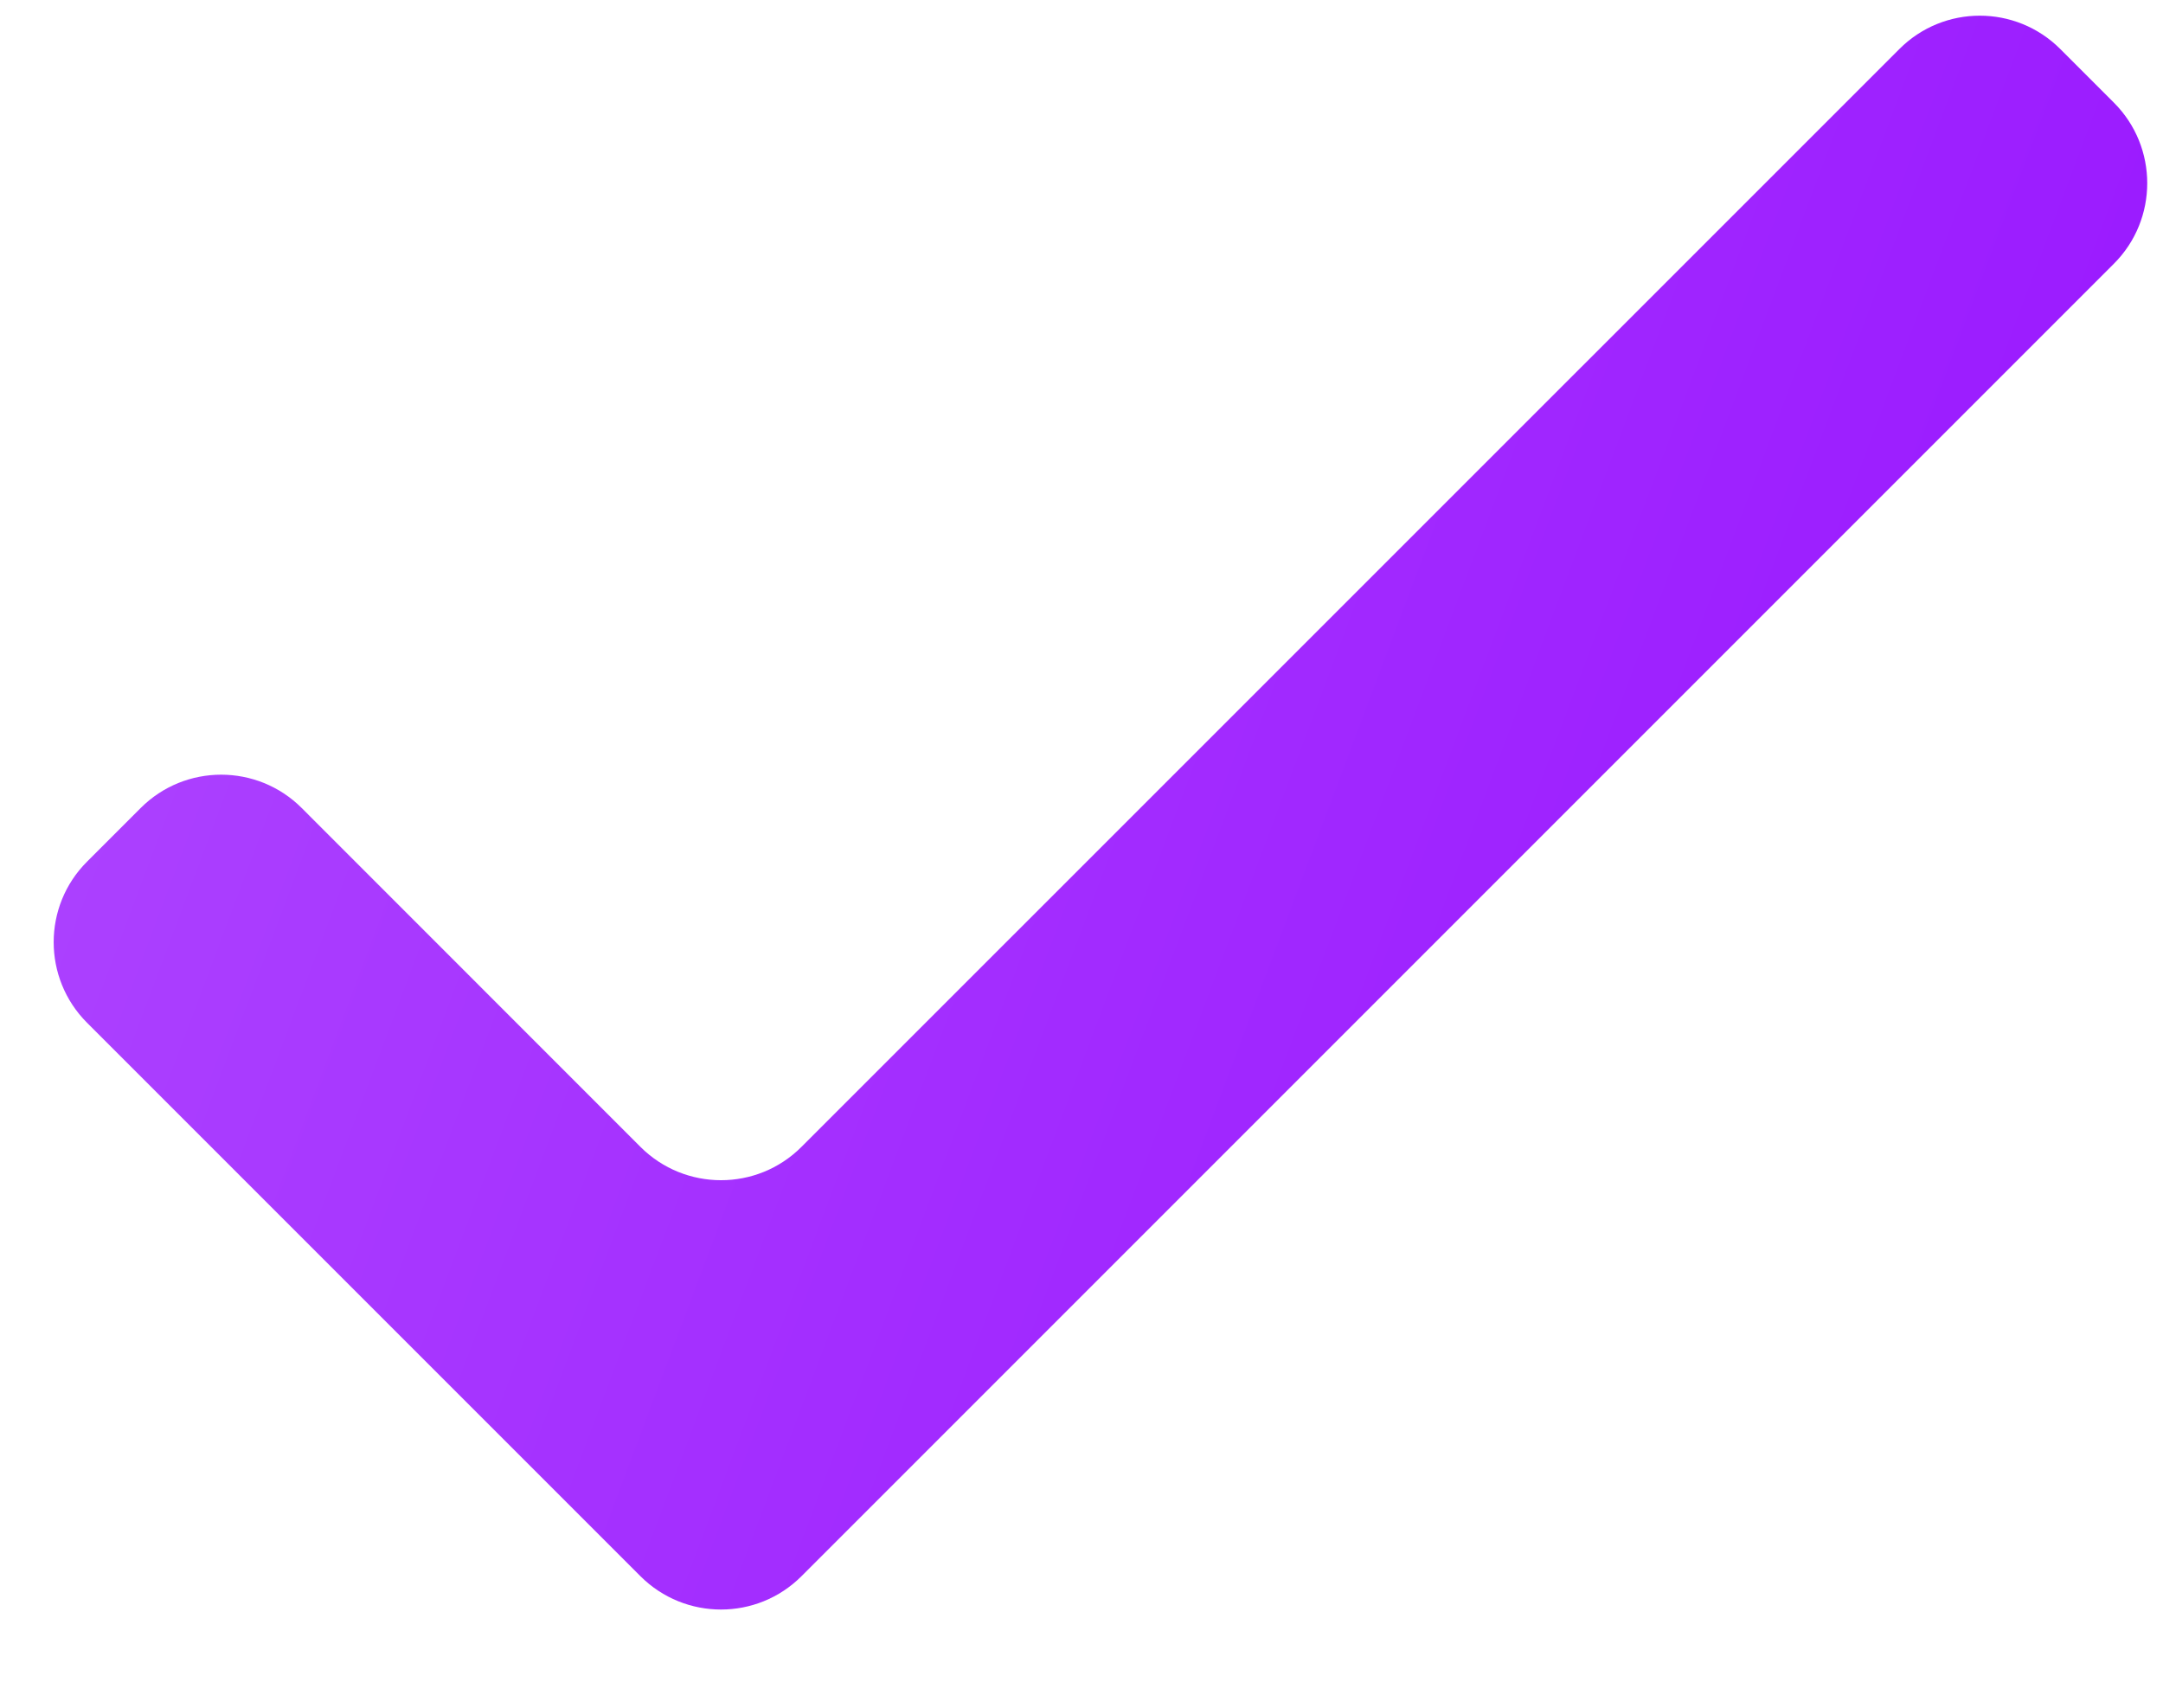 <svg width="19" height="15" viewBox="0 0 19 15" fill="none" xmlns="http://www.w3.org/2000/svg">
<path d="M7.04 10.074C6.65 10.464 6.017 10.464 5.626 10.074L2.65 7.097C2.259 6.707 1.626 6.707 1.236 7.097L0.764 7.569C0.374 7.959 0.374 8.592 0.764 8.983L5.626 13.845C6.017 14.235 6.65 14.235 7.04 13.845L18.569 2.316C18.959 1.926 18.959 1.292 18.569 0.902L18.098 0.431C17.707 0.04 17.074 0.04 16.684 0.431L7.04 10.074Z" fill="url(#paint0_linear_674_252)"/>
<defs>
<linearGradient id="paint0_linear_674_252" x1="19.276" y1="14.552" x2="-2.447" y2="6.388" gradientUnits="userSpaceOnUse">
<stop stop-color="#9610FF"/>
<stop offset="1" stop-color="#AF48FF"/>
</linearGradient>
</defs>
</svg>

